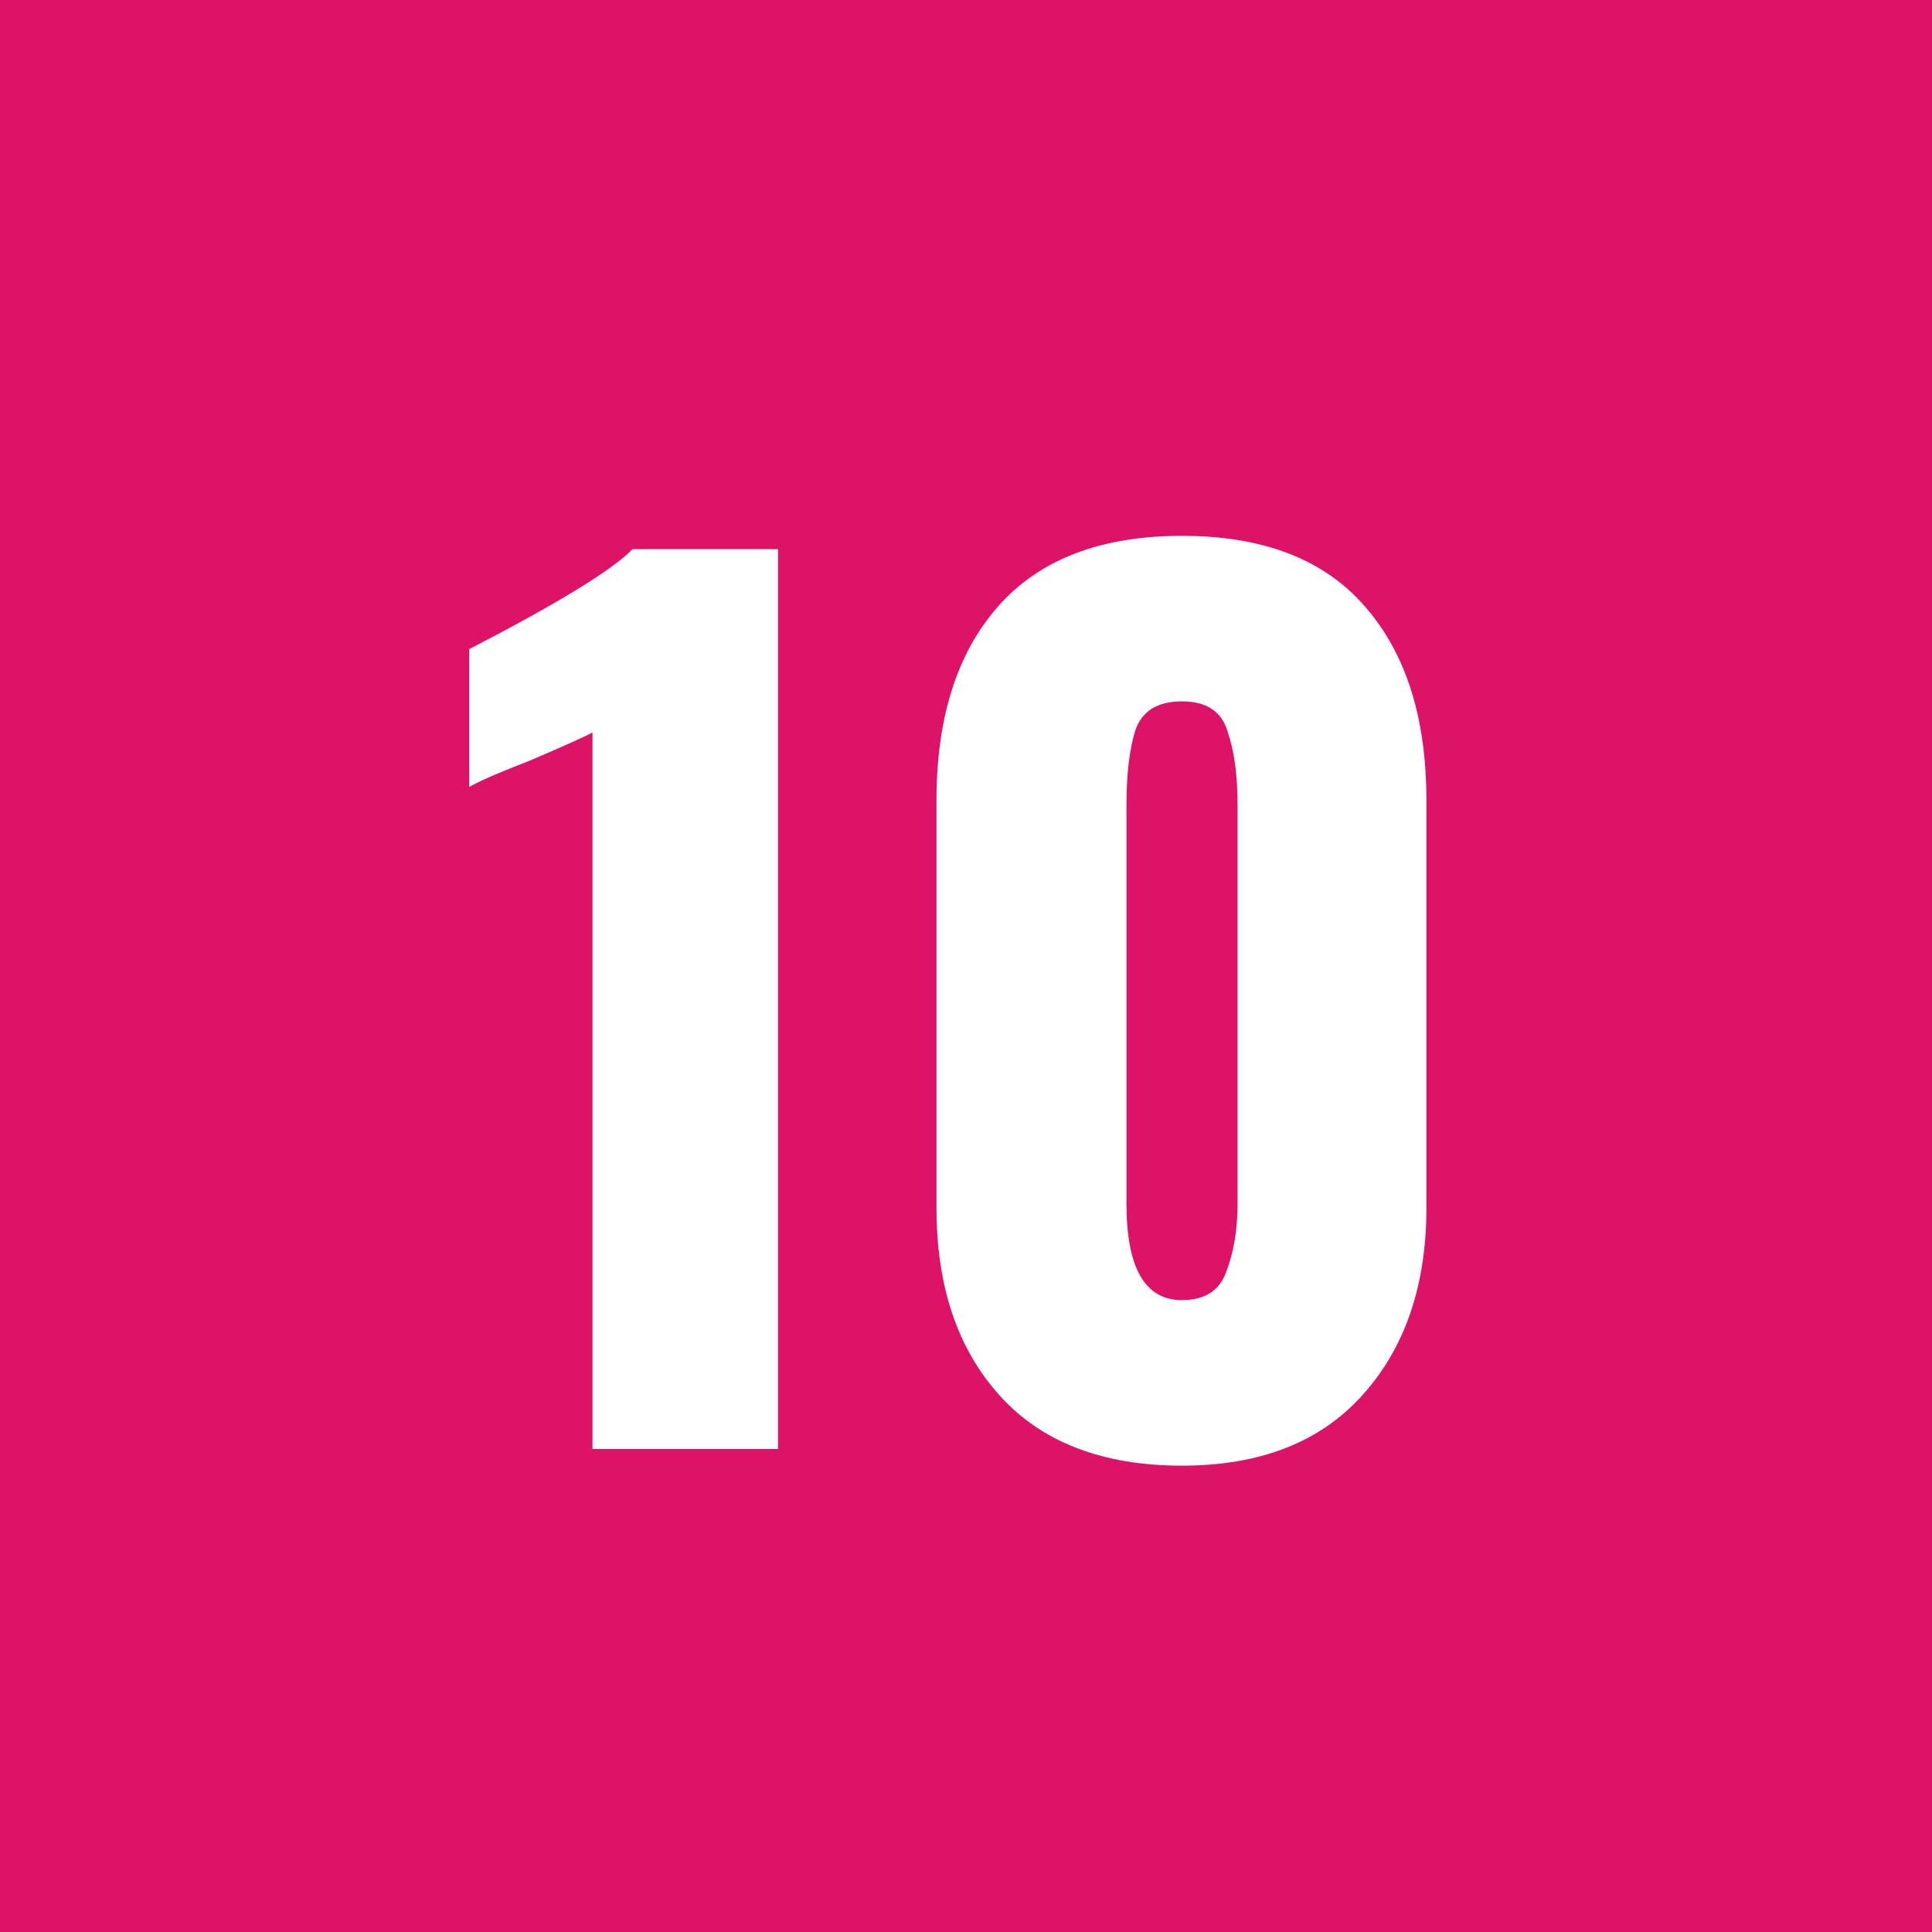 <svg width="40" height="40" viewBox="0 0 40 40" fill="none" xmlns="http://www.w3.org/2000/svg">
<rect width="40" height="40" fill="#DD1367"/>
<path d="M12.267 15.165C12.098 15.257 11.653 15.456 10.932 15.763C10.81 15.809 10.618 15.886 10.357 15.993C10.097 16.1 9.882 16.2 9.714 16.292V13.44C11.553 12.489 12.681 11.799 13.095 11.37H16.108V30H12.267V15.165ZM24.472 30.345C22.831 30.345 21.574 29.862 20.7 28.896C19.826 27.93 19.389 26.634 19.389 25.009V16.568C19.389 14.866 19.811 13.532 20.654 12.566C21.513 11.585 22.785 11.094 24.472 11.094C26.159 11.094 27.424 11.585 28.267 12.566C29.11 13.532 29.532 14.866 29.532 16.568V25.009C29.532 26.619 29.087 27.915 28.198 28.896C27.324 29.862 26.082 30.345 24.472 30.345ZM24.472 26.918C24.947 26.918 25.254 26.719 25.392 26.32C25.545 25.921 25.622 25.454 25.622 24.917V16.66C25.622 16.047 25.553 15.541 25.415 15.142C25.292 14.728 24.978 14.521 24.472 14.521C23.966 14.521 23.644 14.72 23.506 15.119C23.383 15.518 23.322 16.031 23.322 16.66V24.917C23.322 26.251 23.705 26.918 24.472 26.918Z" fill="white"/>
</svg>
